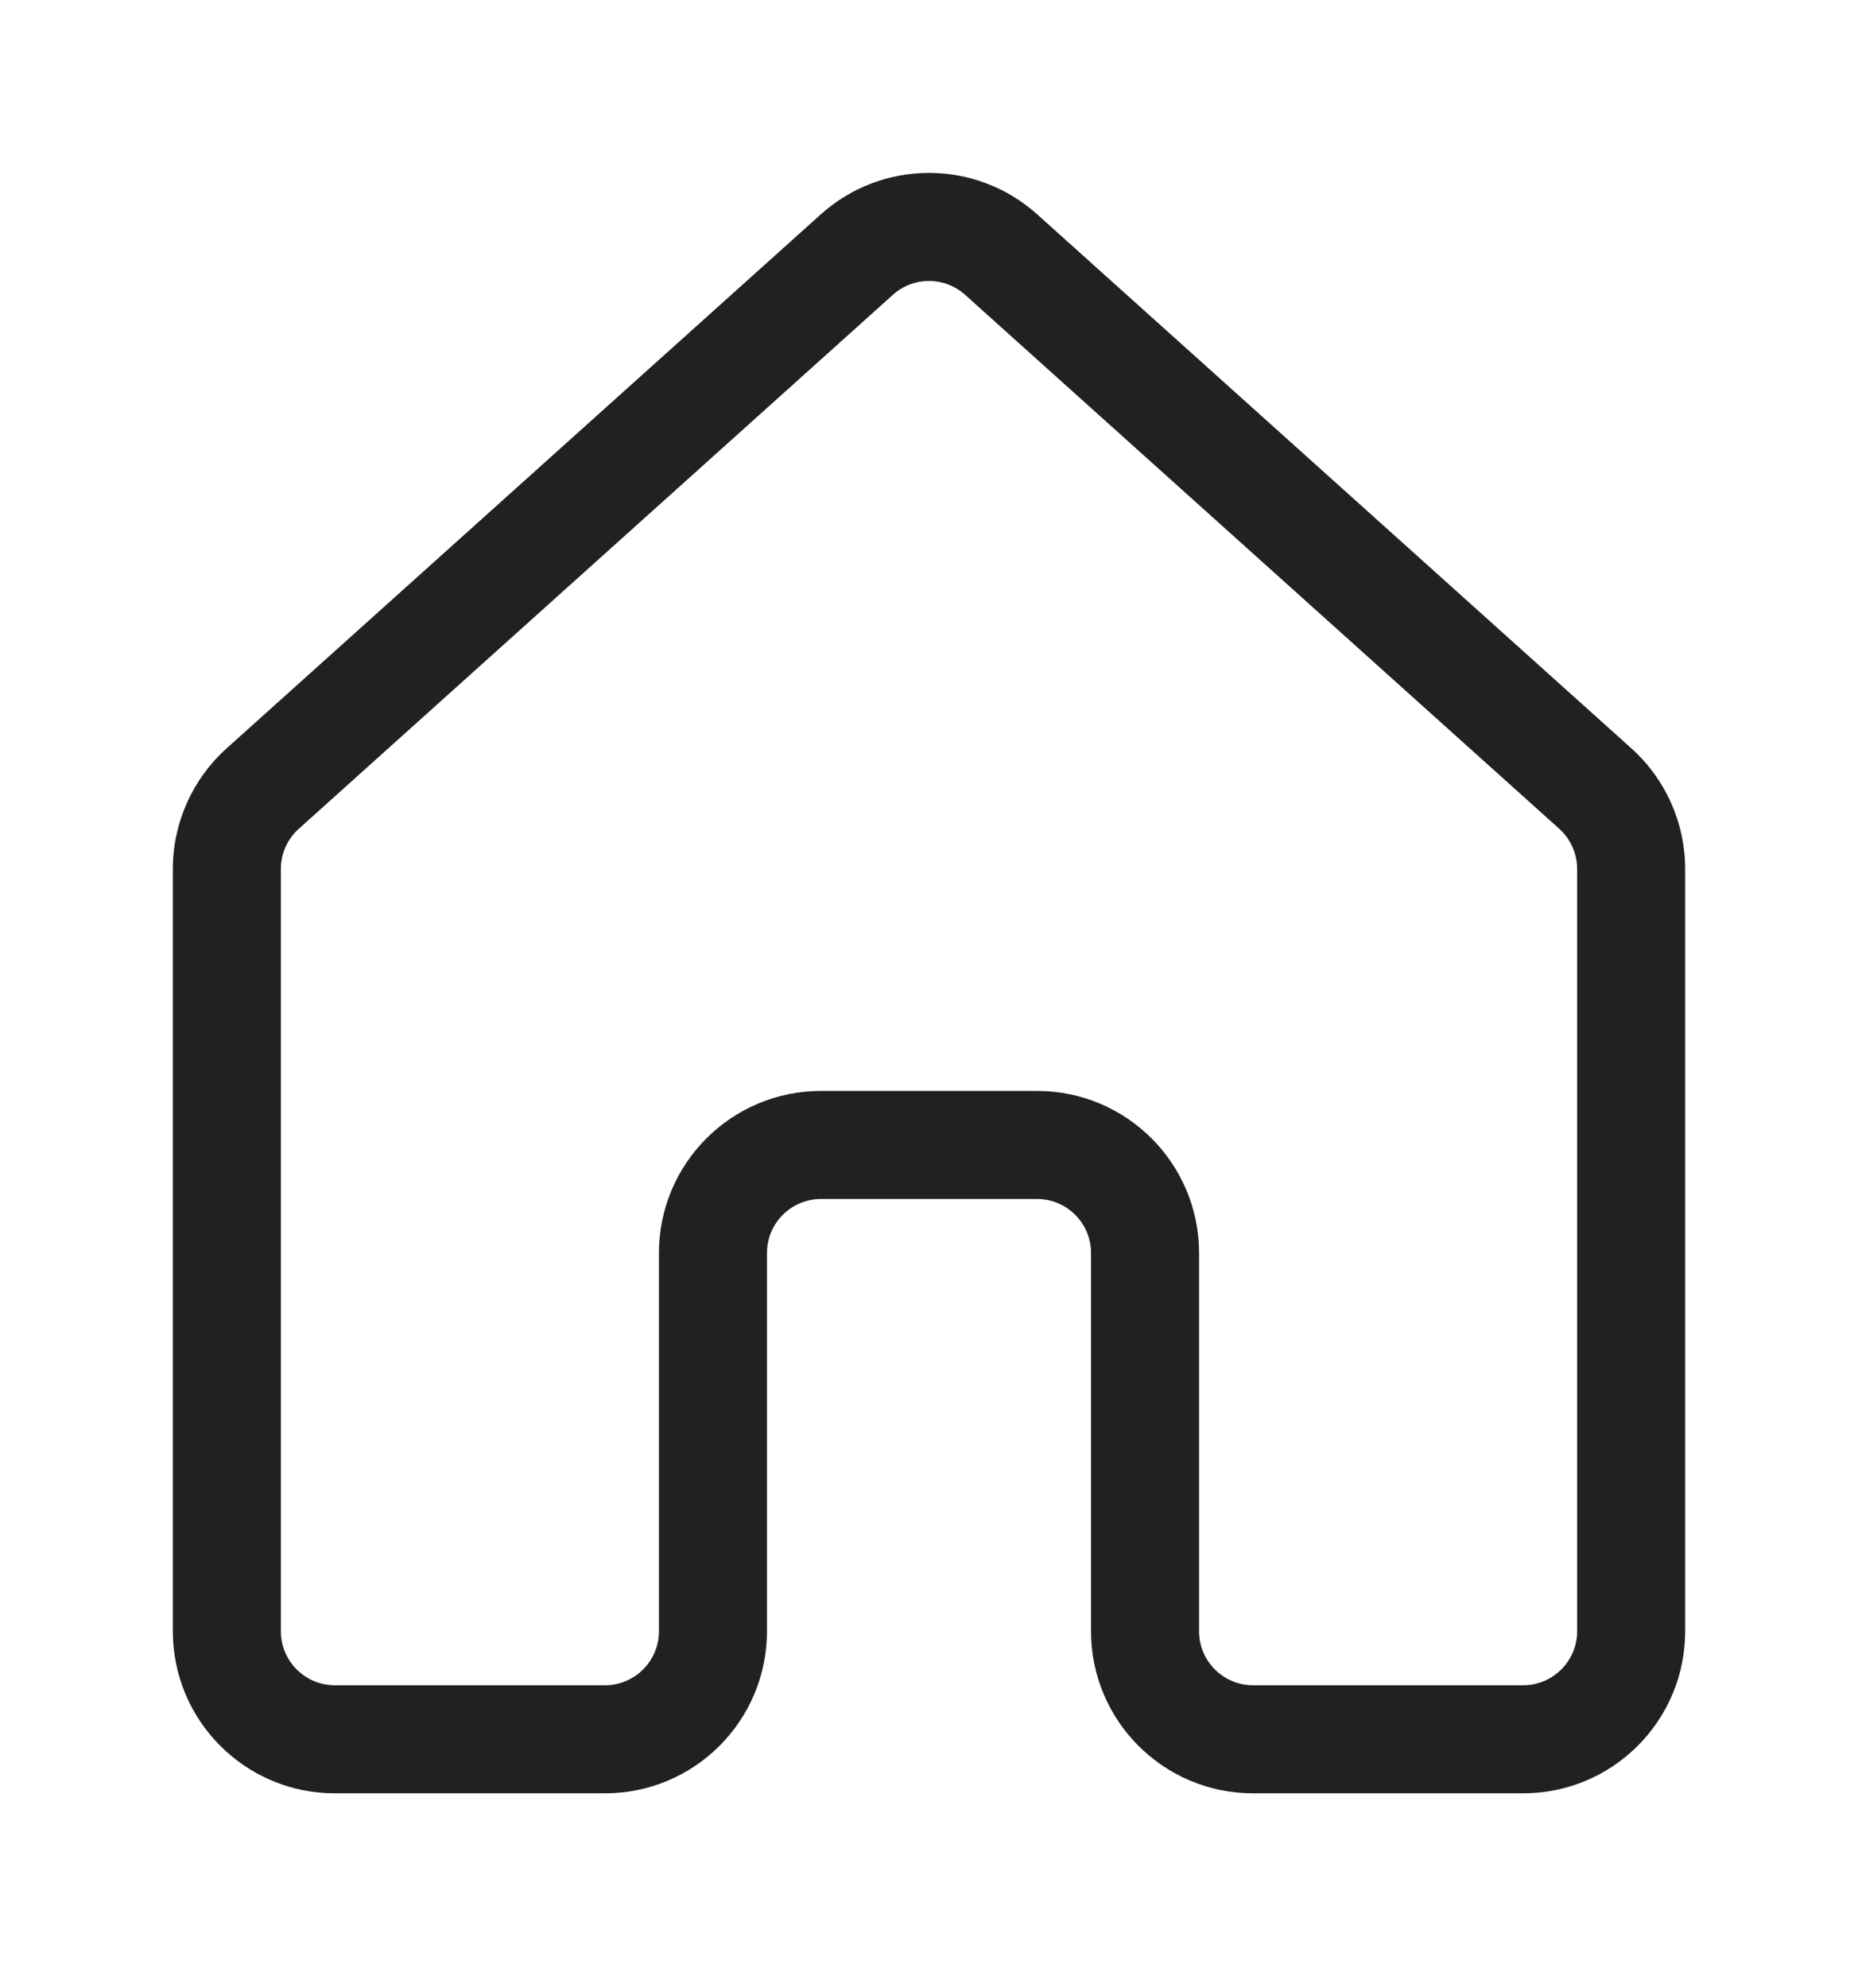 <svg width="43" height="46" viewBox="0 0 43 46" fill="none" xmlns="http://www.w3.org/2000/svg">
<g filter="url(#filter0_d_70_11)">
<path d="M18.994 0.961C20.419 -0.32 22.581 -0.32 24.006 0.961L37.756 13.314C38.548 14.026 39 15.04 39 16.104V33.739C39 35.81 37.321 37.489 35.25 37.489H29C26.929 37.489 25.25 35.81 25.25 33.739V24.989C25.25 24.299 24.69 23.739 24 23.739H19C18.31 23.739 17.75 24.299 17.75 24.989V33.739C17.75 35.81 16.071 37.489 14 37.489H7.75C5.679 37.489 4 35.81 4 33.739V16.104C4 15.04 4.452 14.026 5.244 13.314L18.994 0.961ZM22.335 2.82C21.86 2.393 21.14 2.393 20.665 2.82L6.915 15.174C6.651 15.411 6.5 15.749 6.5 16.104V33.739C6.5 34.429 7.06 34.989 7.75 34.989H14C14.69 34.989 15.25 34.429 15.25 33.739V24.989C15.25 22.918 16.929 21.239 19 21.239H24C26.071 21.239 27.75 22.918 27.75 24.989V33.739C27.75 34.429 28.31 34.989 29 34.989H35.25C35.94 34.989 36.5 34.429 36.5 33.739V16.104C36.5 15.749 36.349 15.411 36.086 15.174L22.335 2.82Z" fill="#212121"/>
</g>
<defs>
<filter id="filter0_d_70_11" x="0" y="0" width="43" height="45.489" filterUnits="userSpaceOnUse" color-interpolation-filters="sRGB">
<feFlood flood-opacity="0" result="BackgroundImageFix"/>
<feColorMatrix in="SourceAlpha" type="matrix" values="0 0 0 0 0 0 0 0 0 0 0 0 0 0 0 0 0 0 127 0" result="hardAlpha"/>
<feOffset dy="4"/>
<feGaussianBlur stdDeviation="2"/>
<feComposite in2="hardAlpha" operator="out"/>
<feColorMatrix type="matrix" values="0 0 0 0 0 0 0 0 0 0 0 0 0 0 0 0 0 0 0.25 0"/>
<feBlend mode="normal" in2="BackgroundImageFix" result="effect1_dropShadow_70_11"/>
<feBlend mode="normal" in="SourceGraphic" in2="effect1_dropShadow_70_11" result="shape"/>
</filter>
</defs>
</svg>
